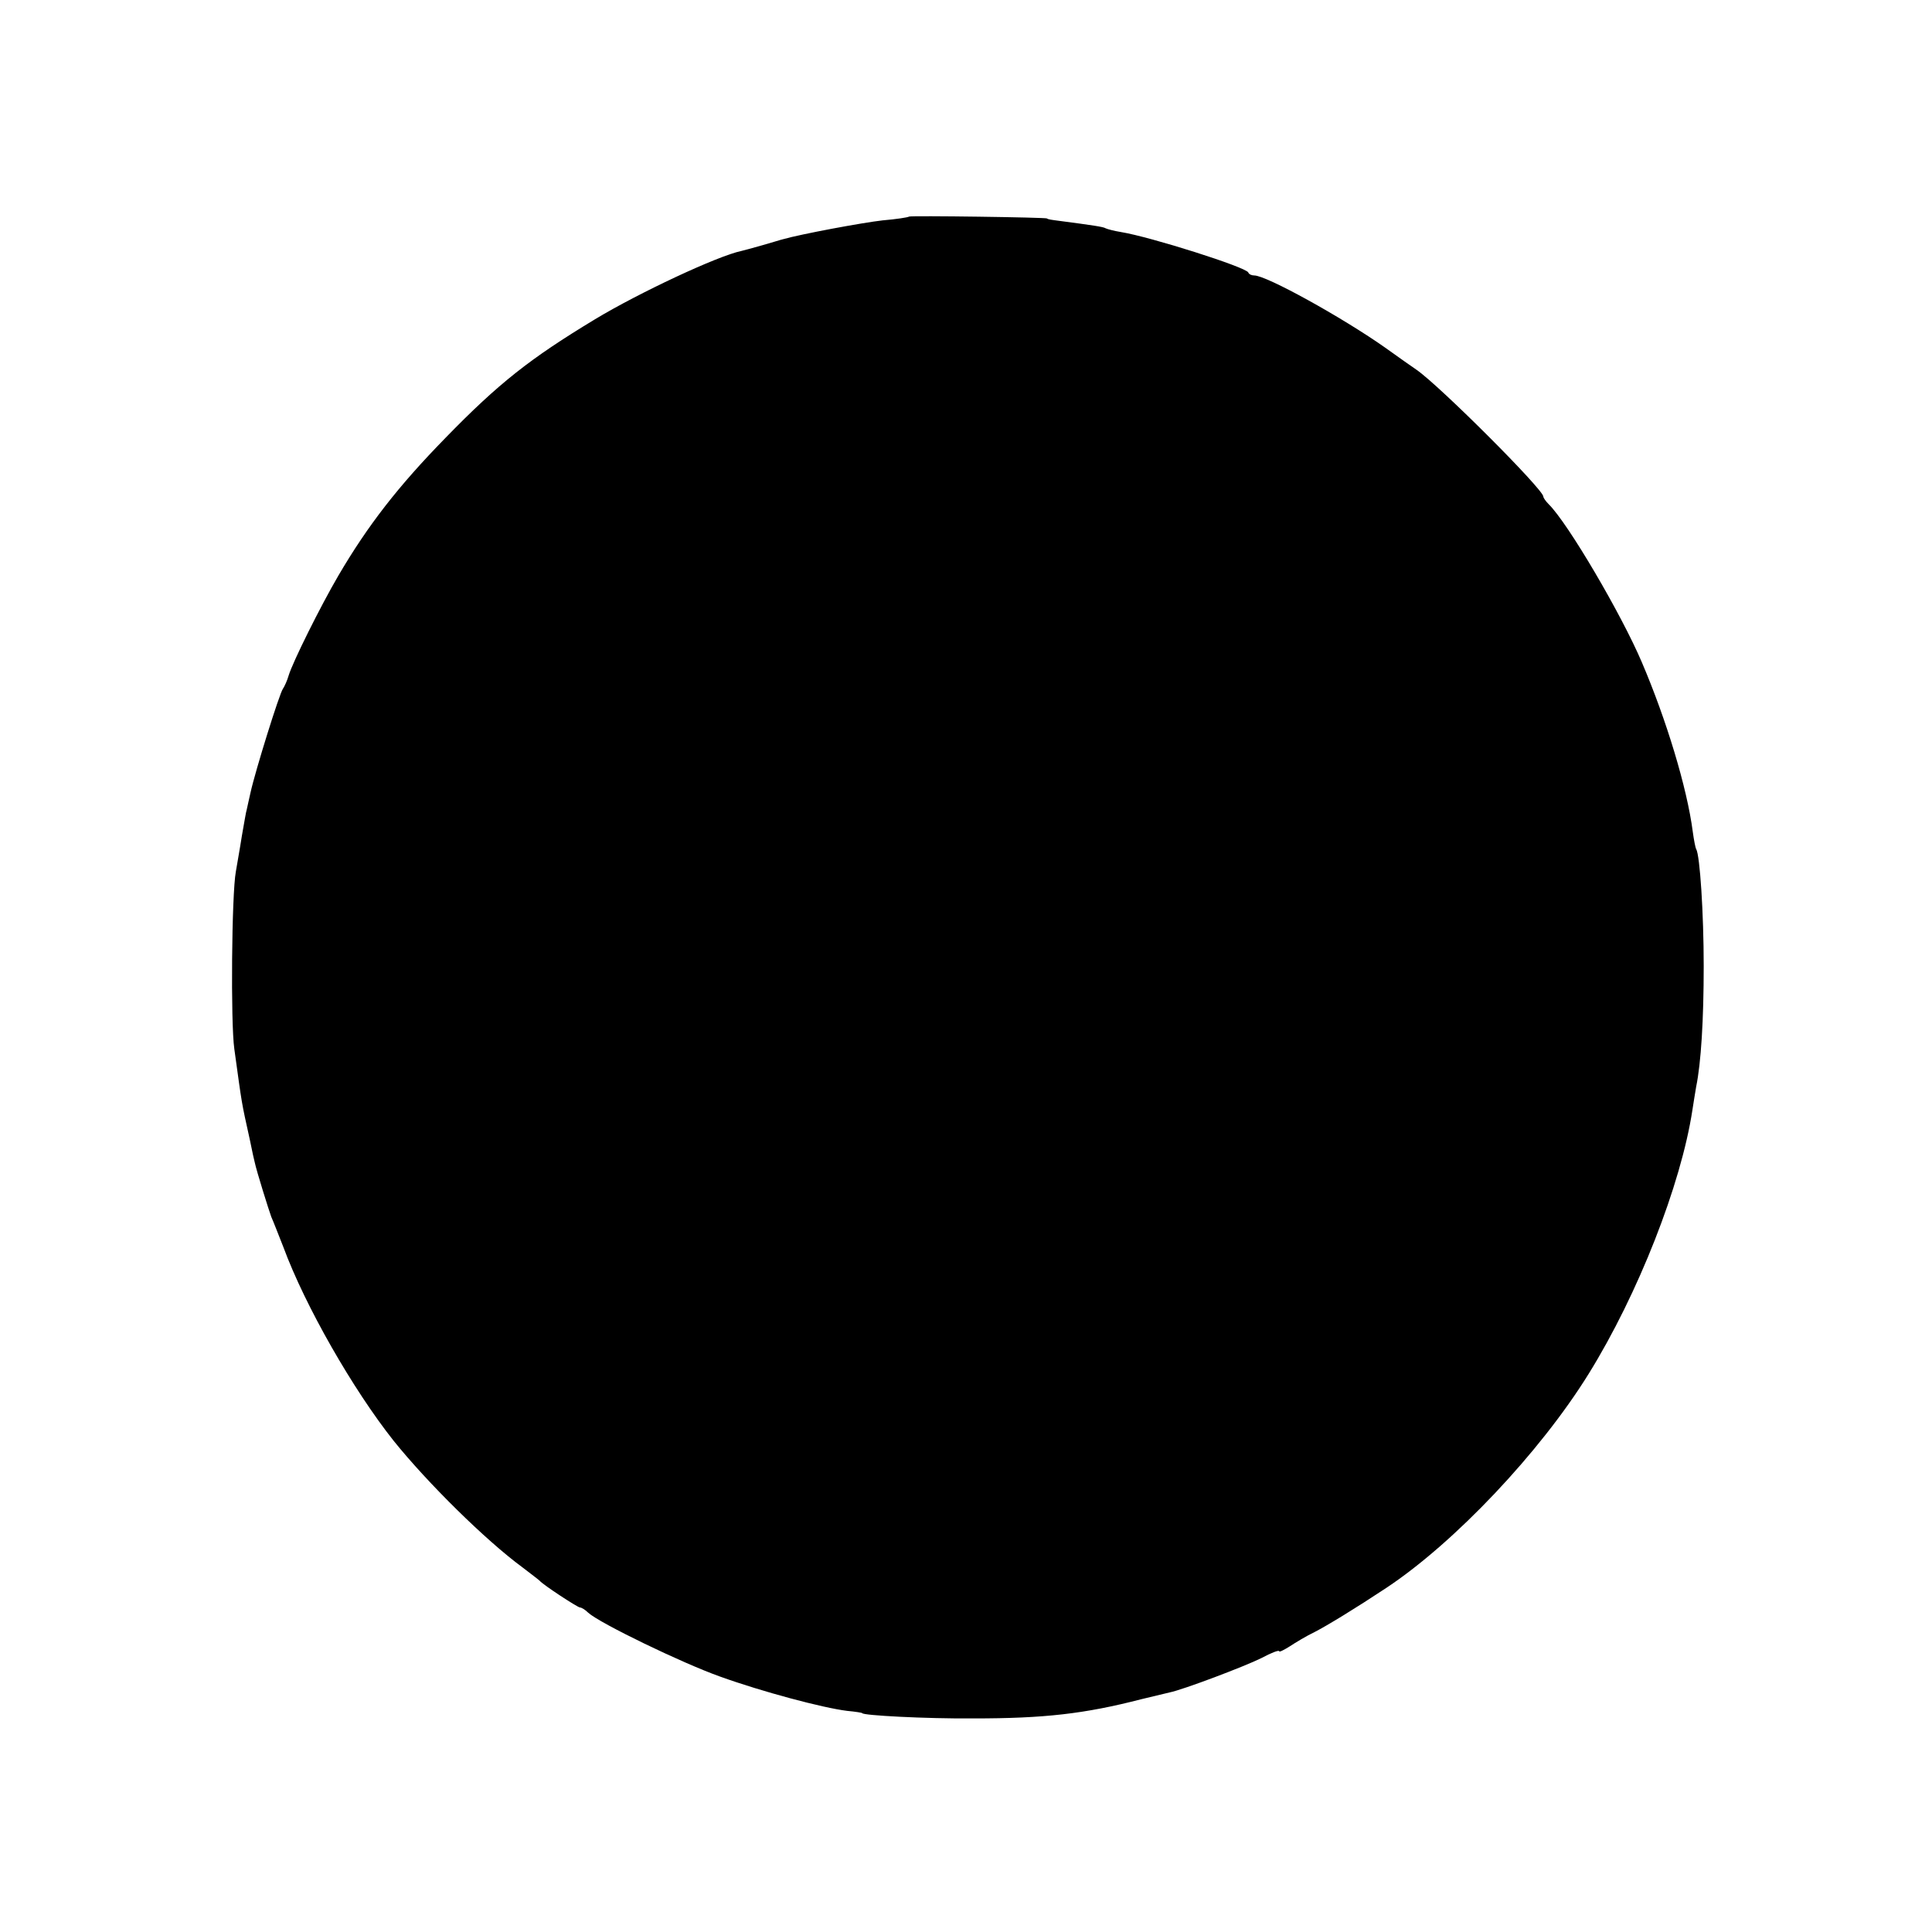 <?xml version="1.0" standalone="no"?>
<!DOCTYPE svg PUBLIC "-//W3C//DTD SVG 20010904//EN"
 "http://www.w3.org/TR/2001/REC-SVG-20010904/DTD/svg10.dtd">
<svg version="1.0" xmlns="http://www.w3.org/2000/svg"
 width="512pt" height="512pt" viewBox="0 0 512 512"
 preserveAspectRatio="xMidYMid meet">
<g transform="translate(0,512) scale(0.1,-0.1)"
fill="#000000" stroke="none">
<path d="M2409 4546 c-2 -2 -34 -7 -70 -10 -53 -6 -215 -36 -264 -50 -5 -1
-30 -9 -55 -16 -25 -7 -50 -14 -55 -15 -63 -13 -272 -111 -388 -181 -172 -104
-255 -169 -397 -315 -125 -128 -205 -231 -283 -364 -48 -82 -121 -229 -132
-265 -4 -14 -11 -29 -15 -35 -9 -11 -74 -220 -86 -275 -4 -19 -9 -39 -10 -45
-2 -5 -7 -37 -13 -70 -5 -33 -13 -76 -16 -95 -11 -59 -14 -401 -4 -470 21
-152 18 -136 41 -240 6 -30 12 -57 13 -60 5 -24 38 -129 44 -145 5 -11 19 -47
32 -80 58 -157 185 -378 292 -513 90 -112 244 -264 342 -336 22 -17 42 -32 45
-35 9 -11 101 -71 107 -71 4 0 14 -6 22 -14 31 -28 248 -133 349 -169 111 -40
272 -83 337 -91 22 -2 40 -5 40 -6 0 -6 168 -15 295 -14 187 0 294 12 445 51
33 8 67 16 75 18 35 7 199 69 243 91 26 14 47 22 47 18 0 -3 12 3 28 13 15 10
45 28 66 38 33 17 107 62 190 117 181 120 407 359 536 567 131 211 245 502
275 699 3 21 8 49 10 62 13 63 20 178 20 320 0 139 -10 294 -20 310 -2 3 -6
24 -9 46 -15 116 -70 297 -135 449 -54 127 -196 369 -247 419 -8 8 -14 17 -14
20 0 19 -274 293 -336 336 -12 8 -50 35 -85 60 -114 80 -313 190 -345 190 -7
0 -14 3 -16 8 -6 14 -258 94 -337 107 -19 3 -37 8 -41 10 -6 4 -34 8 -125 20
-16 2 -30 4 -30 6 0 3 -363 8 -366 5z"/>
</g>
</svg>
